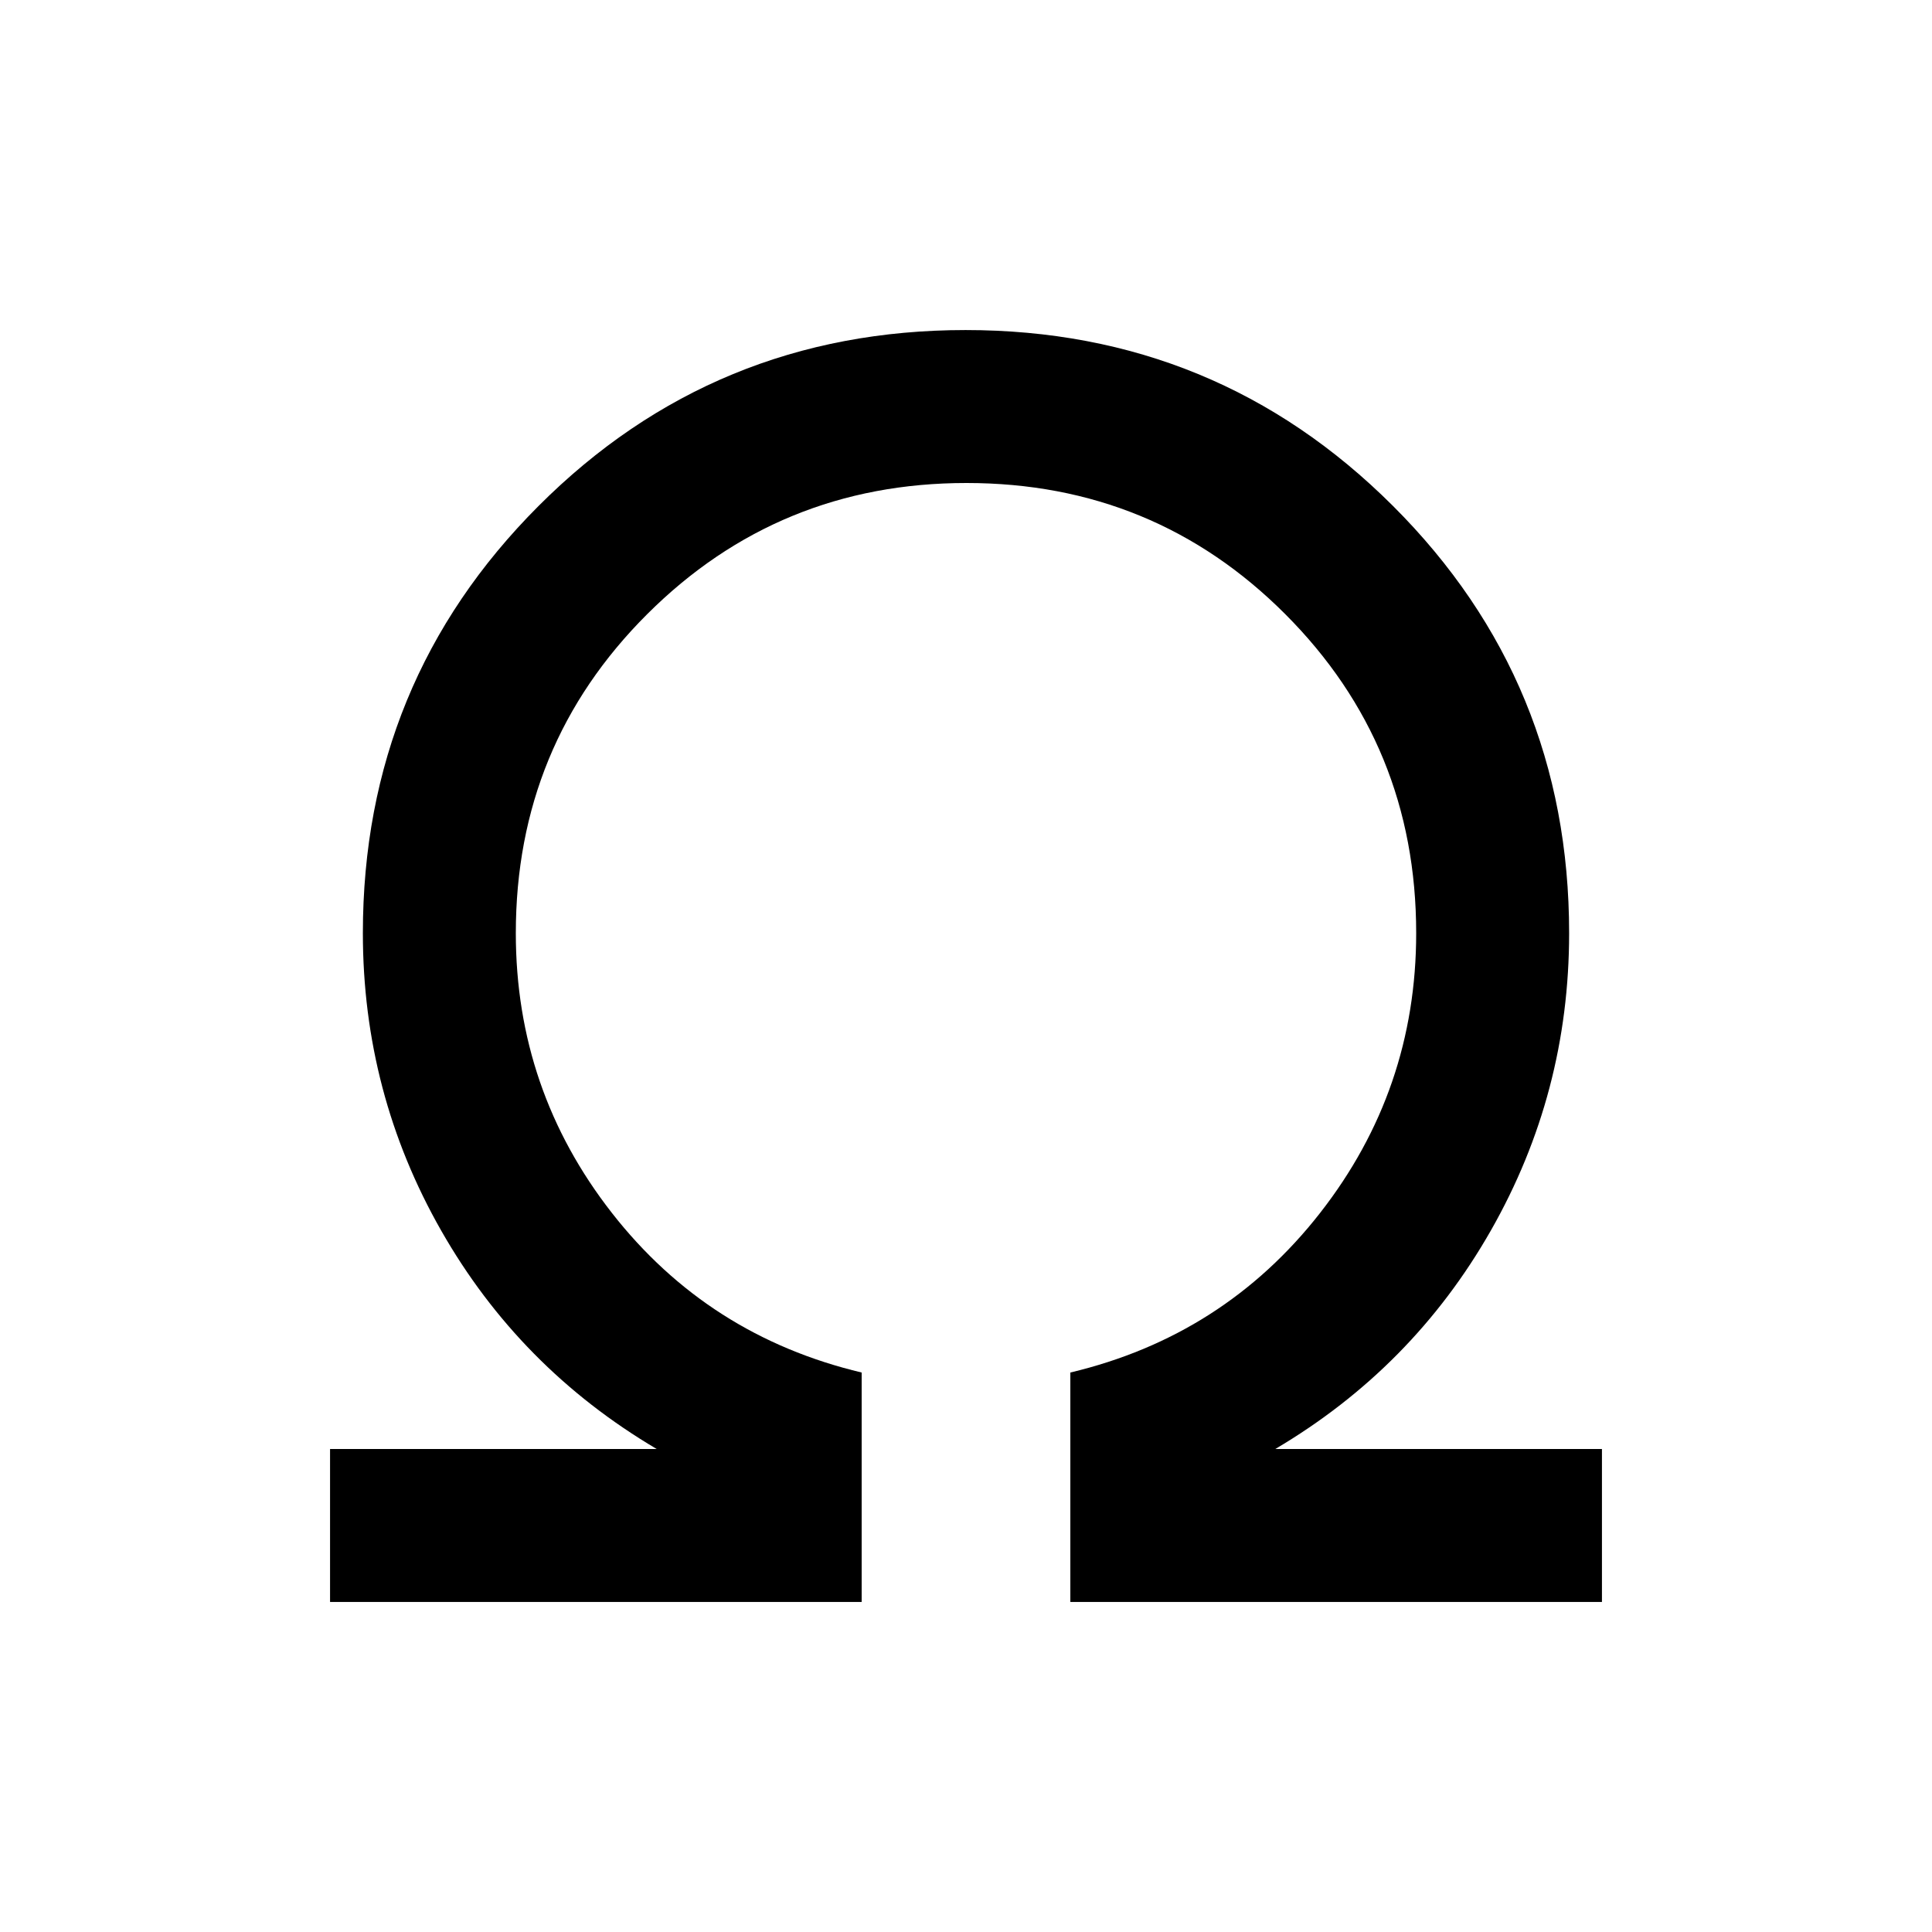 <svg xmlns="http://www.w3.org/2000/svg" height="20" viewBox="0 -960 960 960" width="20"><path d="M164.001-164.001V-240h162.308q-68.231-40.307-107.116-108.577-38.884-68.269-38.884-147.73 0-124.921 87.322-212.306 87.322-87.386 212.153-87.386 124.831 0 212.369 87.386 87.538 87.385 87.538 212.306 0 79.461-38.884 147.73Q701.922-280.307 633.691-240h162.308v75.999H531.846v-113.998q76.308-18.154 124.078-79.269 47.769-61.116 47.769-139.039 0-93.405-65.077-158.549T480.231-720q-93.308 0-158.616 65.144t-65.308 158.549q0 77.923 47.769 139.039 47.77 61.115 124.078 79.269v113.998H164.001Z"/></svg>